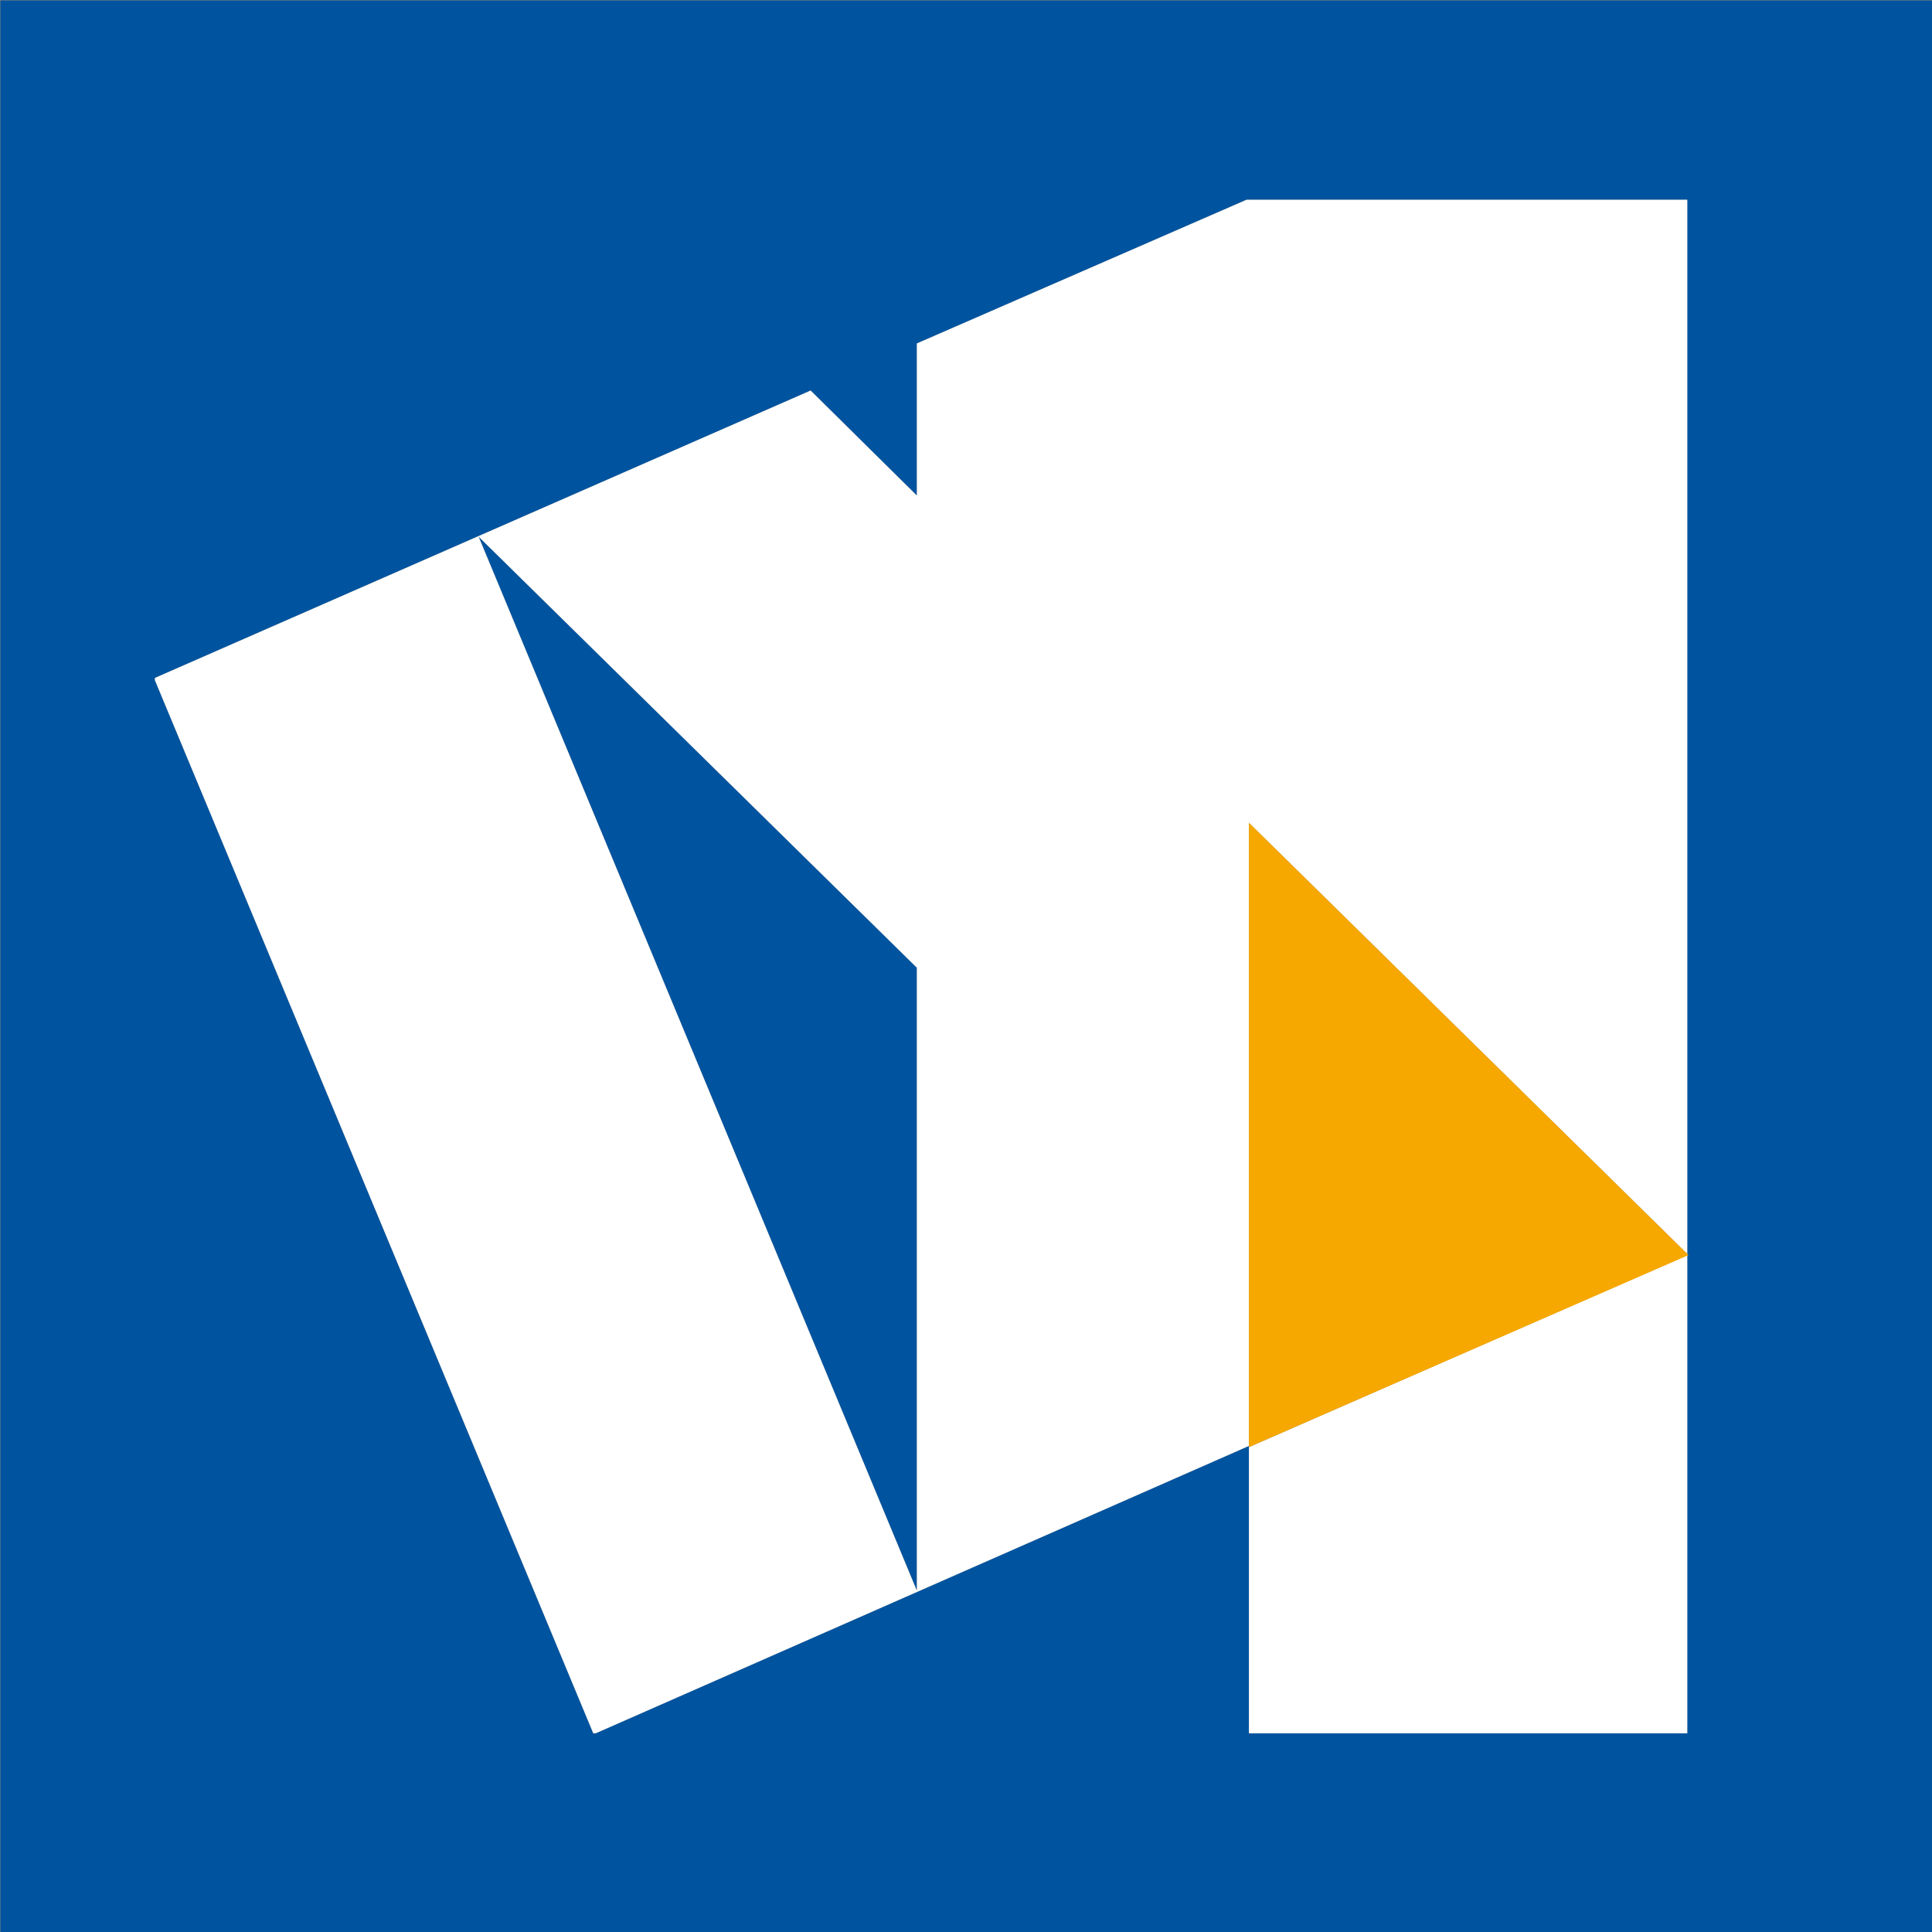 <?xml version="1.0" encoding="UTF-8" standalone="no"?>
<!-- Inkscape 0.48.4 r9939 (Dec 17 2012)#RWTH_Informatik11_rgb_korrigiert.emf -->

<svg:svg
   height="58"
   width="58"
   version="1.0"
   id="svg6"
   xmlns:svg="http://www.w3.org/2000/svg"
   xmlns:rdf="http://www.w3.org/1999/02/22-rdf-syntax-ns#"
   xmlns:cc="http://creativecommons.org/ns#"
   xmlns:dc="http://purl.org/dc/elements/1.1/">
  <svg:rect width="100%" height="100%" fill="#808080" stroke="none"/>
  <svg:defs
     id="defs6" />
  <svg:g
     fill-rule="nonzero"
     transform="matrix(1.02,0,0,1.02,-18.068,-28.946)"
     id="g6">
    <svg:path
       fill="#00549f"
       d="m 132.043,76.039 v 8.929 h 5.102 v -1.488 h -3.295 v -2.374 h 2.976 v -1.488 h -2.976 v -2.091 h 3.189 v -1.488 h -4.996 z m 6.059,8.929 h 1.736 v -4.429 c 0,-0.39 0.071,-0.673 0.248,-0.886 0.142,-0.177 0.354,-0.248 0.638,-0.248 0.248,0 0.425,0.071 0.531,0.213 0.106,0.142 0.142,0.354 0.142,0.638 v 4.713 h 1.736 v -4.429 c 0,-0.39 0.071,-0.673 0.248,-0.886 0.142,-0.177 0.39,-0.248 0.638,-0.248 0.248,0 0.425,0.071 0.531,0.213 0.106,0.142 0.142,0.354 0.142,0.638 v 4.713 h 1.736 v -4.89 c 0,-0.638 -0.142,-1.134 -0.39,-1.488 -0.283,-0.354 -0.709,-0.531 -1.276,-0.531 -0.425,0 -0.78,0.106 -1.063,0.283 -0.283,0.177 -0.496,0.425 -0.638,0.815 h -0.035 c -0.071,-0.354 -0.283,-0.638 -0.531,-0.815 -0.283,-0.177 -0.602,-0.283 -1.028,-0.283 -0.354,0 -0.673,0.071 -0.957,0.213 -0.283,0.142 -0.496,0.354 -0.744,0.673 v -0.709 h -1.665 v 6.732 z m 9.531,0 h 1.665 v -0.709 h 0.035 c 0.177,0.319 0.39,0.531 0.638,0.673 0.248,0.142 0.531,0.213 0.886,0.213 0.709,0 1.205,-0.283 1.559,-0.85 0.319,-0.531 0.496,-1.453 0.496,-2.693 0,-1.24 -0.177,-2.161 -0.496,-2.693 -0.354,-0.567 -0.85,-0.85 -1.559,-0.85 -0.319,0 -0.602,0.071 -0.85,0.213 -0.213,0.142 -0.425,0.319 -0.602,0.602 h -0.035 v -2.835 h -1.736 v 8.929 z m 1.913,-5.032 c 0.106,-0.354 0.354,-0.531 0.744,-0.531 0.354,0 0.602,0.177 0.709,0.531 0.142,0.39 0.177,0.921 0.177,1.665 0,0.744 -0.035,1.276 -0.177,1.665 -0.106,0.354 -0.354,0.567 -0.709,0.567 -0.39,0 -0.638,-0.213 -0.744,-0.567 -0.106,-0.39 -0.177,-0.921 -0.177,-1.665 0,-0.744 0.071,-1.276 0.177,-1.665 m 9.354,1.949 v -0.39 c 0,-0.531 -0.035,-0.992 -0.106,-1.417 -0.071,-0.425 -0.177,-0.78 -0.354,-1.063 -0.213,-0.319 -0.461,-0.531 -0.78,-0.709 -0.319,-0.142 -0.709,-0.248 -1.24,-0.248 -0.567,0 -1.028,0.106 -1.382,0.283 -0.354,0.213 -0.638,0.461 -0.815,0.78 -0.177,0.319 -0.319,0.709 -0.354,1.134 -0.071,0.39 -0.106,0.85 -0.106,1.276 0,0.425 0,0.85 0.071,1.276 0.035,0.425 0.106,0.815 0.283,1.169 0.177,0.354 0.425,0.638 0.78,0.85 0.354,0.213 0.85,0.319 1.453,0.319 0.85,0 1.453,-0.213 1.807,-0.638 0.39,-0.425 0.602,-1.028 0.638,-1.807 h -1.559 c -0.035,0.425 -0.142,0.744 -0.248,0.957 -0.142,0.213 -0.354,0.319 -0.638,0.319 -0.177,0 -0.319,-0.035 -0.425,-0.142 -0.106,-0.071 -0.177,-0.213 -0.248,-0.354 -0.071,-0.142 -0.106,-0.319 -0.142,-0.496 -0.035,-0.177 -0.035,-0.39 -0.035,-0.567 v -0.531 h 3.402 z m -3.402,-1.028 v -0.283 c 0,-0.142 0,-0.319 0.035,-0.461 0.035,-0.177 0.071,-0.319 0.142,-0.425 0.071,-0.142 0.142,-0.248 0.283,-0.319 0.106,-0.071 0.248,-0.142 0.425,-0.142 0.177,0 0.319,0.035 0.425,0.106 0.106,0.071 0.213,0.177 0.248,0.319 0.071,0.142 0.106,0.319 0.142,0.496 0.035,0.213 0.035,0.425 0.035,0.709 h -1.736 z m 7.831,4.11 h 1.665 v -8.929 h -1.736 v 2.835 c -0.213,-0.283 -0.39,-0.461 -0.638,-0.602 -0.213,-0.142 -0.496,-0.213 -0.815,-0.213 -0.709,0 -1.24,0.283 -1.559,0.85 -0.354,0.531 -0.531,1.453 -0.531,2.693 0,1.24 0.177,2.161 0.531,2.693 0.319,0.567 0.85,0.85 1.559,0.85 0.354,0 0.638,-0.071 0.85,-0.213 0.248,-0.142 0.461,-0.354 0.673,-0.673 v 0.709 z m -1.701,-5.032 c 0.106,-0.354 0.354,-0.531 0.709,-0.531 0.39,0 0.638,0.177 0.744,0.531 0.142,0.39 0.177,0.921 0.177,1.665 0,0.744 -0.035,1.276 -0.177,1.665 -0.106,0.354 -0.354,0.567 -0.744,0.567 -0.354,0 -0.602,-0.213 -0.709,-0.567 -0.106,-0.39 -0.177,-0.921 -0.177,-1.665 0,-0.744 0.071,-1.276 0.177,-1.665 m 8.043,5.032 h 1.665 v -8.929 h -1.736 v 2.835 h -0.035 c -0.177,-0.283 -0.39,-0.461 -0.602,-0.602 -0.248,-0.142 -0.531,-0.213 -0.85,-0.213 -0.709,0 -1.205,0.283 -1.559,0.85 -0.319,0.531 -0.496,1.453 -0.496,2.693 0,1.24 0.177,2.161 0.496,2.693 0.354,0.567 0.85,0.85 1.559,0.85 0.354,0 0.638,-0.071 0.886,-0.213 0.248,-0.142 0.461,-0.354 0.638,-0.673 h 0.035 v 0.709 z m -1.701,-5.032 c 0.106,-0.354 0.354,-0.531 0.709,-0.531 0.39,0 0.638,0.177 0.744,0.531 0.106,0.39 0.177,0.921 0.177,1.665 0,0.744 -0.071,1.276 -0.177,1.665 -0.106,0.354 -0.354,0.567 -0.744,0.567 -0.354,0 -0.602,-0.213 -0.709,-0.567 -0.142,-0.39 -0.177,-0.921 -0.177,-1.665 0,-0.744 0.035,-1.276 0.177,-1.665 m 9.496,1.949 v -0.39 c 0,-0.531 -0.035,-0.992 -0.071,-1.417 -0.071,-0.425 -0.213,-0.78 -0.39,-1.063 -0.177,-0.319 -0.425,-0.531 -0.744,-0.709 -0.319,-0.142 -0.744,-0.248 -1.24,-0.248 -0.602,0 -1.063,0.106 -1.417,0.283 -0.319,0.213 -0.602,0.461 -0.78,0.78 -0.213,0.319 -0.319,0.709 -0.39,1.134 -0.071,0.39 -0.106,0.85 -0.106,1.276 0,0.425 0.035,0.85 0.071,1.276 0.035,0.425 0.142,0.815 0.319,1.169 0.142,0.354 0.425,0.638 0.78,0.85 0.319,0.213 0.815,0.319 1.453,0.319 0.815,0 1.417,-0.213 1.807,-0.638 0.39,-0.425 0.602,-1.028 0.638,-1.807 h -1.559 c -0.071,0.425 -0.142,0.744 -0.283,0.957 -0.142,0.213 -0.354,0.319 -0.638,0.319 -0.142,0 -0.283,-0.035 -0.39,-0.142 -0.106,-0.071 -0.213,-0.213 -0.283,-0.354 -0.071,-0.142 -0.106,-0.319 -0.142,-0.496 -0.035,-0.177 -0.035,-0.39 -0.035,-0.567 v -0.531 h 3.402 z m -3.402,-1.028 v -0.283 c 0,-0.142 0,-0.319 0.035,-0.461 0.035,-0.177 0.071,-0.319 0.142,-0.425 0.071,-0.142 0.177,-0.248 0.283,-0.319 0.106,-0.071 0.248,-0.142 0.425,-0.142 0.177,0 0.319,0.035 0.425,0.106 0.142,0.071 0.213,0.177 0.283,0.319 0.035,0.142 0.106,0.319 0.106,0.496 0.035,0.213 0.071,0.425 0.071,0.709 h -1.772 z m 7.866,4.11 h 1.63 v -8.929 h -1.701 v 2.835 h -0.035 c -0.177,-0.283 -0.39,-0.461 -0.602,-0.602 -0.248,-0.142 -0.531,-0.213 -0.85,-0.213 -0.709,0 -1.24,0.283 -1.559,0.85 -0.319,0.531 -0.496,1.453 -0.496,2.693 0,1.24 0.177,2.161 0.496,2.693 0.319,0.567 0.85,0.85 1.559,0.85 0.354,0 0.638,-0.071 0.886,-0.213 0.248,-0.142 0.461,-0.354 0.638,-0.673 h 0.035 v 0.709 z m -1.736,-5.032 c 0.106,-0.354 0.354,-0.531 0.744,-0.531 0.39,0 0.638,0.177 0.744,0.531 0.106,0.39 0.177,0.921 0.177,1.665 0,0.744 -0.071,1.276 -0.177,1.665 -0.106,0.354 -0.354,0.567 -0.744,0.567 -0.39,0 -0.638,-0.213 -0.744,-0.567 -0.106,-0.39 -0.142,-0.921 -0.142,-1.665 0,-0.744 0.035,-1.276 0.142,-1.665 m -97.833,1.676 v 0.39 c 0,0.815 0.213,1.453 0.673,1.913 0.425,0.461 1.134,0.673 2.161,0.673 0.992,0 1.736,-0.213 2.303,-0.673 0.531,-0.425 0.815,-1.134 0.815,-2.055 0,-0.283 -0.035,-0.531 -0.106,-0.744 -0.035,-0.248 -0.106,-0.461 -0.248,-0.638 -0.142,-0.177 -0.319,-0.354 -0.531,-0.531 -0.213,-0.142 -0.496,-0.319 -0.815,-0.461 l -1.417,-0.602 c -0.354,-0.142 -0.602,-0.319 -0.744,-0.531 -0.106,-0.177 -0.177,-0.39 -0.177,-0.673 0,-0.142 0.035,-0.283 0.071,-0.39 0,-0.142 0.071,-0.248 0.142,-0.319 0.071,-0.106 0.177,-0.177 0.319,-0.248 0.142,-0.071 0.319,-0.071 0.496,-0.071 0.354,0 0.602,0.106 0.78,0.319 0.142,0.248 0.213,0.567 0.213,0.992 h 1.736 v -0.248 c 0,-0.425 -0.071,-0.78 -0.213,-1.098 -0.142,-0.319 -0.354,-0.567 -0.602,-0.744 -0.213,-0.213 -0.531,-0.354 -0.85,-0.425 -0.354,-0.106 -0.709,-0.142 -1.098,-0.142 -0.886,0 -1.559,0.213 -2.055,0.673 -0.496,0.425 -0.709,1.063 -0.709,1.949 0,0.39 0.035,0.709 0.106,0.992 0.106,0.248 0.248,0.496 0.461,0.709 0.177,0.213 0.425,0.425 0.709,0.567 0.283,0.177 0.638,0.319 1.063,0.425 0.283,0.106 0.531,0.213 0.744,0.319 0.213,0.071 0.354,0.177 0.496,0.319 0.106,0.106 0.213,0.248 0.248,0.39 0.071,0.142 0.106,0.319 0.106,0.496 0,0.39 -0.106,0.673 -0.354,0.85 -0.213,0.177 -0.461,0.283 -0.744,0.283 -0.213,0 -0.425,-0.035 -0.567,-0.106 -0.142,-0.071 -0.283,-0.177 -0.354,-0.283 -0.106,-0.106 -0.177,-0.248 -0.213,-0.425 -0.035,-0.177 -0.035,-0.354 -0.035,-0.567 v -0.283 h -1.807 z m 6.874,0.992 c 0.071,0.425 0.213,0.815 0.425,1.098 0.177,0.319 0.461,0.531 0.815,0.673 0.319,0.142 0.744,0.213 1.276,0.213 0.496,0 0.921,-0.071 1.24,-0.248 0.354,-0.142 0.602,-0.354 0.815,-0.673 0.213,-0.283 0.354,-0.638 0.461,-1.098 0.071,-0.425 0.142,-0.957 0.142,-1.524 0,-0.567 -0.035,-1.098 -0.142,-1.524 -0.071,-0.461 -0.213,-0.85 -0.425,-1.134 -0.177,-0.319 -0.461,-0.531 -0.815,-0.673 -0.319,-0.142 -0.744,-0.213 -1.276,-0.213 -0.496,0 -0.921,0.071 -1.24,0.248 -0.354,0.142 -0.602,0.354 -0.815,0.673 -0.213,0.283 -0.354,0.673 -0.461,1.098 -0.106,0.461 -0.142,0.957 -0.142,1.524 0,0.602 0.035,1.098 0.142,1.559 m 1.63,-2.516 c 0,-0.283 0.035,-0.531 0.106,-0.744 0.071,-0.213 0.142,-0.354 0.283,-0.496 0.106,-0.106 0.283,-0.177 0.496,-0.177 0.354,0 0.602,0.213 0.709,0.567 0.142,0.354 0.213,0.957 0.213,1.807 0,0.85 -0.071,1.453 -0.213,1.807 -0.106,0.39 -0.354,0.567 -0.709,0.567 -0.213,0 -0.39,-0.071 -0.496,-0.177 -0.142,-0.106 -0.213,-0.283 -0.283,-0.496 -0.071,-0.213 -0.106,-0.461 -0.106,-0.744 -0.035,-0.283 -0.035,-0.602 -0.035,-0.957 0,-0.354 0,-0.638 0.035,-0.957 m 4.925,4.323 h 1.736 v -5.563 h 0.992 v -1.169 h -0.992 v -0.567 c 0,-0.213 0.071,-0.354 0.142,-0.425 0.106,-0.071 0.283,-0.142 0.531,-0.142 h 0.142 c 0.106,0 0.142,0.035 0.177,0.035 v -1.24 c -0.319,0 -0.602,-0.035 -0.921,-0.035 -0.283,0 -0.531,0.035 -0.744,0.071 -0.213,0.071 -0.425,0.177 -0.567,0.283 -0.142,0.142 -0.283,0.283 -0.354,0.496 -0.071,0.213 -0.142,0.461 -0.142,0.78 v 0.744 h -0.85 v 1.169 h 0.85 v 5.563 z m 4.11,-6.732 h -0.886 v 1.169 h 0.886 v 3.862 c 0,0.354 0,0.638 0.035,0.85 0.071,0.213 0.142,0.39 0.248,0.531 0.106,0.142 0.283,0.248 0.496,0.319 0.177,0.035 0.461,0.071 0.815,0.071 0.177,0 0.39,0 0.567,-0.035 0.177,0 0.354,-0.035 0.567,-0.035 v -1.205 c -0.071,0 -0.142,0.035 -0.213,0.035 h -0.177 c -0.248,0 -0.425,-0.071 -0.496,-0.177 -0.106,-0.106 -0.142,-0.283 -0.142,-0.567 v -3.65 h 1.028 v -1.169 h -1.028 v -1.913 h -1.701 v 1.913 z m 4.642,6.732 h 2.02 l 0.85,-4.784 0.886,4.784 h 1.984 l 1.453,-6.732 h -1.665 l -0.815,4.784 h -0.035 l -0.886,-4.784 h -1.878 l -0.815,4.784 h -0.035 l -0.78,-4.784 h -1.736 l 1.453,6.732 z m 9.354,-4.677 v -0.177 c 0,-0.248 0.071,-0.461 0.213,-0.638 0.142,-0.142 0.319,-0.248 0.602,-0.248 0.283,0 0.496,0.071 0.602,0.248 0.142,0.142 0.177,0.319 0.177,0.602 0,0.213 -0.035,0.39 -0.142,0.496 -0.106,0.106 -0.283,0.213 -0.531,0.283 l -0.992,0.248 c -0.283,0.106 -0.531,0.177 -0.744,0.283 -0.213,0.142 -0.39,0.248 -0.531,0.425 -0.142,0.177 -0.248,0.354 -0.319,0.602 -0.071,0.213 -0.106,0.496 -0.106,0.815 0,0.213 0.035,0.425 0.106,0.673 0.071,0.213 0.142,0.425 0.283,0.602 0.106,0.177 0.283,0.354 0.496,0.461 0.213,0.106 0.461,0.177 0.744,0.177 0.425,0 0.78,-0.071 1.028,-0.177 0.248,-0.106 0.496,-0.354 0.709,-0.709 0.035,0.142 0.071,0.248 0.106,0.354 0,0.142 0.071,0.248 0.106,0.354 h 1.665 c -0.071,-0.213 -0.142,-0.39 -0.177,-0.567 -0.035,-0.177 -0.035,-0.425 -0.035,-0.744 v -3.543 c 0,-0.283 -0.035,-0.567 -0.106,-0.815 -0.071,-0.248 -0.177,-0.461 -0.354,-0.673 -0.177,-0.177 -0.425,-0.319 -0.744,-0.425 -0.319,-0.071 -0.744,-0.142 -1.24,-0.142 -0.319,0 -0.638,0.035 -0.921,0.106 -0.283,0.071 -0.531,0.213 -0.744,0.354 -0.213,0.177 -0.39,0.39 -0.496,0.638 -0.142,0.283 -0.213,0.602 -0.213,0.992 v 0.142 h 1.559 z m 1.595,2.658 c 0,0.177 -0.035,0.319 -0.071,0.461 -0.071,0.142 -0.177,0.248 -0.283,0.319 -0.106,0.071 -0.213,0.142 -0.319,0.177 -0.142,0.035 -0.248,0.071 -0.39,0.071 -0.213,0 -0.39,-0.106 -0.496,-0.283 -0.106,-0.177 -0.142,-0.39 -0.142,-0.673 0,-0.283 0.071,-0.531 0.213,-0.709 0.177,-0.177 0.425,-0.283 0.78,-0.354 0.106,-0.035 0.213,-0.071 0.354,-0.142 0.142,-0.035 0.248,-0.106 0.354,-0.213 v 1.347 z m 2.905,2.02 h 1.736 v -4.039 c 0,-0.213 0.035,-0.425 0.106,-0.567 0.071,-0.142 0.177,-0.283 0.319,-0.39 0.106,-0.071 0.248,-0.142 0.39,-0.177 0.177,-0.071 0.319,-0.071 0.461,-0.071 h 0.283 c 0.071,0 0.177,0 0.248,0.035 v -1.665 c -0.035,0 -0.106,0 -0.142,-0.035 h -0.177 c -0.354,0 -0.638,0.106 -0.886,0.319 -0.248,0.177 -0.461,0.425 -0.638,0.78 h -0.035 v -0.921 h -1.665 v 6.732 z m 9.248,-3.083 v -0.39 c 0,-1.031 -0.035,-0.992 -0.106,-1.417 -0.071,-0.425 -0.177,-0.78 -0.354,-1.063 -0.213,-0.319 -0.461,-0.531 -0.78,-0.709 -0.319,-0.142 -0.709,-0.248 -1.205,-0.248 -0.602,0 -1.063,0.106 -1.417,0.283 -0.354,0.213 -0.602,0.461 -0.815,0.78 -0.177,0.319 -0.283,0.709 -0.354,1.134 -0.071,0.39 -0.106,0.85 -0.106,1.276 0,0.425 0.035,0.85 0.071,1.276 0.035,0.425 0.142,0.815 0.283,1.169 0.177,0.354 0.425,0.638 0.78,0.85 0.354,0.213 0.85,0.319 1.453,0.319 0.85,0 1.453,-0.213 1.843,-0.638 0.354,-0.425 0.567,-1.028 0.602,-1.807 h -1.524 c -0.071,0.425 -0.142,0.744 -0.283,0.957 -0.142,0.213 -0.354,0.319 -0.638,0.319 -0.177,0 -0.283,-0.035 -0.425,-0.142 -0.106,-0.071 -0.177,-0.213 -0.248,-0.354 -0.071,-0.142 -0.106,-0.319 -0.142,-0.496 -0.035,-0.177 -0.035,-0.39 -0.035,-0.567 v -0.531 h 3.402 z m -3.402,-1.028 v -0.283 c 0,-0.142 0,-0.319 0.035,-0.461 0.035,-0.177 0.071,-0.319 0.142,-0.425 0.071,-0.142 0.177,-0.248 0.283,-0.319 0.106,-0.071 0.248,-0.142 0.425,-0.142 0.177,0 0.319,0.035 0.425,0.106 0.106,0.071 0.213,0.177 0.248,0.319 0.071,0.142 0.106,0.319 0.142,0.496 0.035,0.213 0.035,0.425 0.071,0.709 h -1.772"
       id="path1" />
    <svg:path
       fill="#00549f"
       d="m 85.146,61.972 h -1.807 v 8.929 h 1.807 z m 1.347,8.929 h 1.701 v -4.465 c 0,-0.744 0.319,-1.098 0.921,-1.098 0.248,0 0.461,0.071 0.567,0.177 0.106,0.142 0.177,0.39 0.177,0.744 v 4.642 h 1.736 v -4.996 c 0,-0.673 -0.177,-1.169 -0.461,-1.453 -0.283,-0.319 -0.709,-0.461 -1.276,-0.461 -0.354,0 -0.709,0.071 -0.992,0.248 -0.283,0.142 -0.531,0.39 -0.709,0.709 H 88.122 v -0.78 h -1.63 v 6.732 z m 6.732,0 h 1.701 v -5.563 h 1.028 v -1.169 h -1.028 v -0.567 c 0,-0.213 0.071,-0.354 0.177,-0.425 0.071,-0.071 0.248,-0.142 0.496,-0.142 h 0.177 c 0.071,0 0.106,0.035 0.177,0.035 v -1.24 c -0.319,0 -0.638,-0.035 -0.957,-0.035 -0.248,0 -0.496,0.035 -0.744,0.071 -0.213,0.071 -0.39,0.177 -0.567,0.283 -0.142,0.142 -0.248,0.283 -0.354,0.496 -0.071,0.213 -0.106,0.461 -0.106,0.78 v 0.744 h -0.886 v 1.169 h 0.886 v 5.563 z m 3.331,-1.807 c 0.071,0.425 0.213,0.815 0.425,1.098 0.213,0.319 0.461,0.531 0.815,0.673 0.354,0.142 0.78,0.213 1.276,0.213 0.496,0 0.921,-0.071 1.24,-0.248 0.354,-0.142 0.638,-0.354 0.85,-0.673 0.177,-0.283 0.354,-0.638 0.425,-1.098 0.106,-0.425 0.142,-0.957 0.142,-1.524 0,-0.567 -0.035,-1.098 -0.106,-1.524 -0.106,-0.461 -0.248,-0.85 -0.425,-1.134 -0.213,-0.319 -0.496,-0.531 -0.815,-0.673 -0.354,-0.142 -0.78,-0.213 -1.311,-0.213 -0.496,0 -0.886,0.071 -1.24,0.248 -0.319,0.142 -0.602,0.39 -0.815,0.673 -0.213,0.283 -0.354,0.673 -0.461,1.098 -0.071,0.461 -0.106,0.957 -0.106,1.524 0,0.602 0.035,1.098 0.106,1.559 m 1.63,-2.516 c 0,-0.283 0.071,-0.531 0.106,-0.744 0.071,-0.213 0.177,-0.354 0.283,-0.496 0.106,-0.106 0.283,-0.177 0.496,-0.177 0.354,0 0.602,0.213 0.744,0.567 0.142,0.354 0.177,0.957 0.177,1.807 0,0.85 -0.035,1.453 -0.177,1.807 -0.142,0.39 -0.39,0.567 -0.744,0.567 -0.213,0 -0.39,-0.071 -0.496,-0.177 -0.106,-0.106 -0.213,-0.283 -0.283,-0.496 -0.035,-0.213 -0.106,-0.461 -0.106,-0.744 -0.035,-0.283 -0.035,-0.602 -0.035,-0.957 0,-0.354 0,-0.638 0.035,-0.957 m 4.571,4.323 h 1.701 v -4.039 c 0,-0.213 0.035,-0.425 0.106,-0.567 0.106,-0.142 0.177,-0.283 0.319,-0.39 0.106,-0.071 0.248,-0.142 0.425,-0.177 0.142,-0.071 0.283,-0.071 0.425,-0.071 h 0.283 c 0.071,0 0.177,0 0.248,0.035 v -1.665 c -0.035,0 -0.106,0 -0.142,-0.035 h -0.142 c -0.39,0 -0.673,0.106 -0.921,0.319 -0.248,0.177 -0.461,0.425 -0.638,0.78 h -0.035 v -0.921 h -1.63 v 6.732 z m 4.287,0 h 1.701 v -4.429 c 0,-0.39 0.106,-0.673 0.248,-0.886 0.177,-0.177 0.39,-0.248 0.673,-0.248 0.248,0 0.425,0.071 0.496,0.213 0.106,0.142 0.177,0.354 0.177,0.638 v 4.713 h 1.736 v -4.429 c 0,-0.39 0.071,-0.673 0.213,-0.886 0.177,-0.177 0.39,-0.248 0.673,-0.248 0.248,0 0.425,0.071 0.531,0.213 0.106,0.142 0.142,0.354 0.142,0.638 v 4.713 h 1.736 v -4.89 c 0,-0.638 -0.142,-1.134 -0.425,-1.488 -0.248,-0.354 -0.673,-0.531 -1.276,-0.531 -0.39,0 -0.744,0.106 -1.028,0.283 -0.319,0.177 -0.531,0.461 -0.673,0.815 -0.106,-0.354 -0.283,-0.638 -0.567,-0.815 -0.248,-0.177 -0.602,-0.283 -0.992,-0.283 -0.39,0 -0.709,0.071 -0.957,0.213 -0.283,0.142 -0.531,0.354 -0.744,0.673 h -0.035 v -0.709 h -1.63 v 6.732 z m 11.055,-4.677 v -0.177 c 0,-0.248 0.071,-0.461 0.177,-0.638 0.142,-0.142 0.354,-0.248 0.602,-0.248 0.319,0 0.496,0.071 0.638,0.248 0.106,0.142 0.177,0.319 0.177,0.602 0,0.213 -0.071,0.39 -0.142,0.496 -0.106,0.106 -0.283,0.213 -0.567,0.283 l -0.957,0.248 c -0.319,0.106 -0.567,0.177 -0.78,0.283 -0.213,0.142 -0.39,0.248 -0.531,0.425 -0.106,0.177 -0.213,0.354 -0.283,0.567 -0.071,0.248 -0.106,0.531 -0.106,0.85 0,0.213 0.035,0.425 0.071,0.673 0.071,0.213 0.177,0.425 0.283,0.602 0.142,0.177 0.283,0.354 0.496,0.461 0.213,0.106 0.461,0.177 0.78,0.177 0.425,0 0.744,-0.071 1.028,-0.177 0.248,-0.106 0.496,-0.354 0.673,-0.709 h 0.035 c 0.035,0.142 0.035,0.248 0.071,0.354 0.035,0.142 0.071,0.248 0.142,0.354 h 1.63 c -0.071,-0.213 -0.142,-0.39 -0.142,-0.567 -0.035,-0.177 -0.071,-0.425 -0.071,-0.744 v -3.543 c 0,-0.283 0,-0.567 -0.071,-0.815 -0.071,-0.248 -0.177,-0.461 -0.354,-0.673 -0.177,-0.177 -0.425,-0.319 -0.744,-0.425 -0.319,-0.071 -0.744,-0.142 -1.24,-0.142 -0.354,0 -0.638,0.035 -0.921,0.106 -0.283,0.071 -0.531,0.213 -0.744,0.354 -0.213,0.177 -0.39,0.39 -0.531,0.638 -0.106,0.283 -0.177,0.602 -0.177,0.992 v 0.142 h 1.559 z m 1.595,2.622 c 0,0.213 -0.035,0.354 -0.106,0.496 -0.071,0.142 -0.142,0.248 -0.248,0.319 -0.106,0.071 -0.213,0.142 -0.354,0.177 -0.106,0.035 -0.248,0.071 -0.354,0.071 -0.248,0 -0.39,-0.106 -0.496,-0.283 -0.106,-0.177 -0.142,-0.39 -0.142,-0.673 0,-0.283 0.071,-0.531 0.213,-0.709 0.142,-0.177 0.39,-0.283 0.744,-0.354 0.106,-0.035 0.248,-0.071 0.354,-0.142 0.142,-0.035 0.283,-0.106 0.39,-0.213 v 1.311 z m 3.295,-4.677 h -0.85 v 1.169 h 0.85 v 3.862 c 0,0.354 0.035,0.638 0.071,0.85 0.035,0.213 0.142,0.39 0.248,0.531 0.106,0.142 0.248,0.248 0.461,0.319 0.213,0.035 0.496,0.071 0.85,0.071 0.177,0 0.39,0 0.567,-0.035 0.177,0 0.354,-0.035 0.531,-0.035 v -1.205 c -0.035,0 -0.106,0.035 -0.177,0.035 h -0.213 c -0.248,0 -0.39,-0.071 -0.496,-0.177 -0.071,-0.106 -0.106,-0.283 -0.106,-0.567 v -3.65 h 0.992 v -1.169 h -0.992 v -1.913 h -1.736 v 1.913 z m 3.579,-0.815 h 1.701 v -1.488 h -1.701 z m 0,7.547 h 1.701 v -6.732 h -1.701 z m 3.012,-8.929 v 8.929 h 1.701 v -1.949 l 0.638,-0.815 1.417,2.764 h 1.913 l -2.232,-4.075 1.949,-2.658 h -1.913 l -1.736,2.516 h -0.035 v -4.713 h -1.701 z m 12.685,8.929 v -8.858 h -1.347 c -0.071,0.496 -0.283,0.886 -0.638,1.098 -0.354,0.213 -0.815,0.319 -1.417,0.319 h -0.177 v 1.205 h 1.772 v 6.236 h 1.807 z m 5.35,0 v -8.858 h -1.347 c -0.071,0.496 -0.319,0.886 -0.638,1.098 -0.354,0.213 -0.815,0.319 -1.417,0.319 h -0.177 v 1.205 h 1.772 v 6.236 h 1.807"
       id="path2" />
    <svg:g
       transform="matrix(-1.003,0,0,-1.003,92.358,113.723)"
       id="g5">
      <svg:path
         d="M 74.409,28.382 H 17.716 v 56.693 h 56.693 z m -4.535,36.815 -19.24,8.433 -3.118,-3.083 v 4.465 l -9.673,4.216 h -12.933 v -45 h 12.862 v 8.433 l 19.169,-8.433 h 0.071 l 12.862,30.898 v 0.071 z m -22.358,-8.504 12.862,12.65 -12.862,-30.933 v 18.283"
         fill="#00549f"
         id="path3" />
      <svg:path
         d="m 69.874,65.197 v -0.071 l -12.862,-30.898 h -0.071 l -19.169,8.433 v -8.433 h -12.862 v 14.031 l 12.862,-5.634 v 18.319 l -12.862,-12.65 v 30.933 h 12.933 l 9.673,-4.216 v -4.465 l 3.118,3.083 19.24,-8.433 z m -9.496,4.146 -12.862,-12.65 v -18.283 l 12.862,30.933"
         fill="#ffffff"
         id="path4" />
      <svg:path
         d="m 24.874,48.26 12.898,-5.634 v 18.319 L 24.874,48.26 Z"
         fill="#f6a800"
         id="path5" />
    </svg:g>
  </svg:g>
  <script />
</svg:svg>
